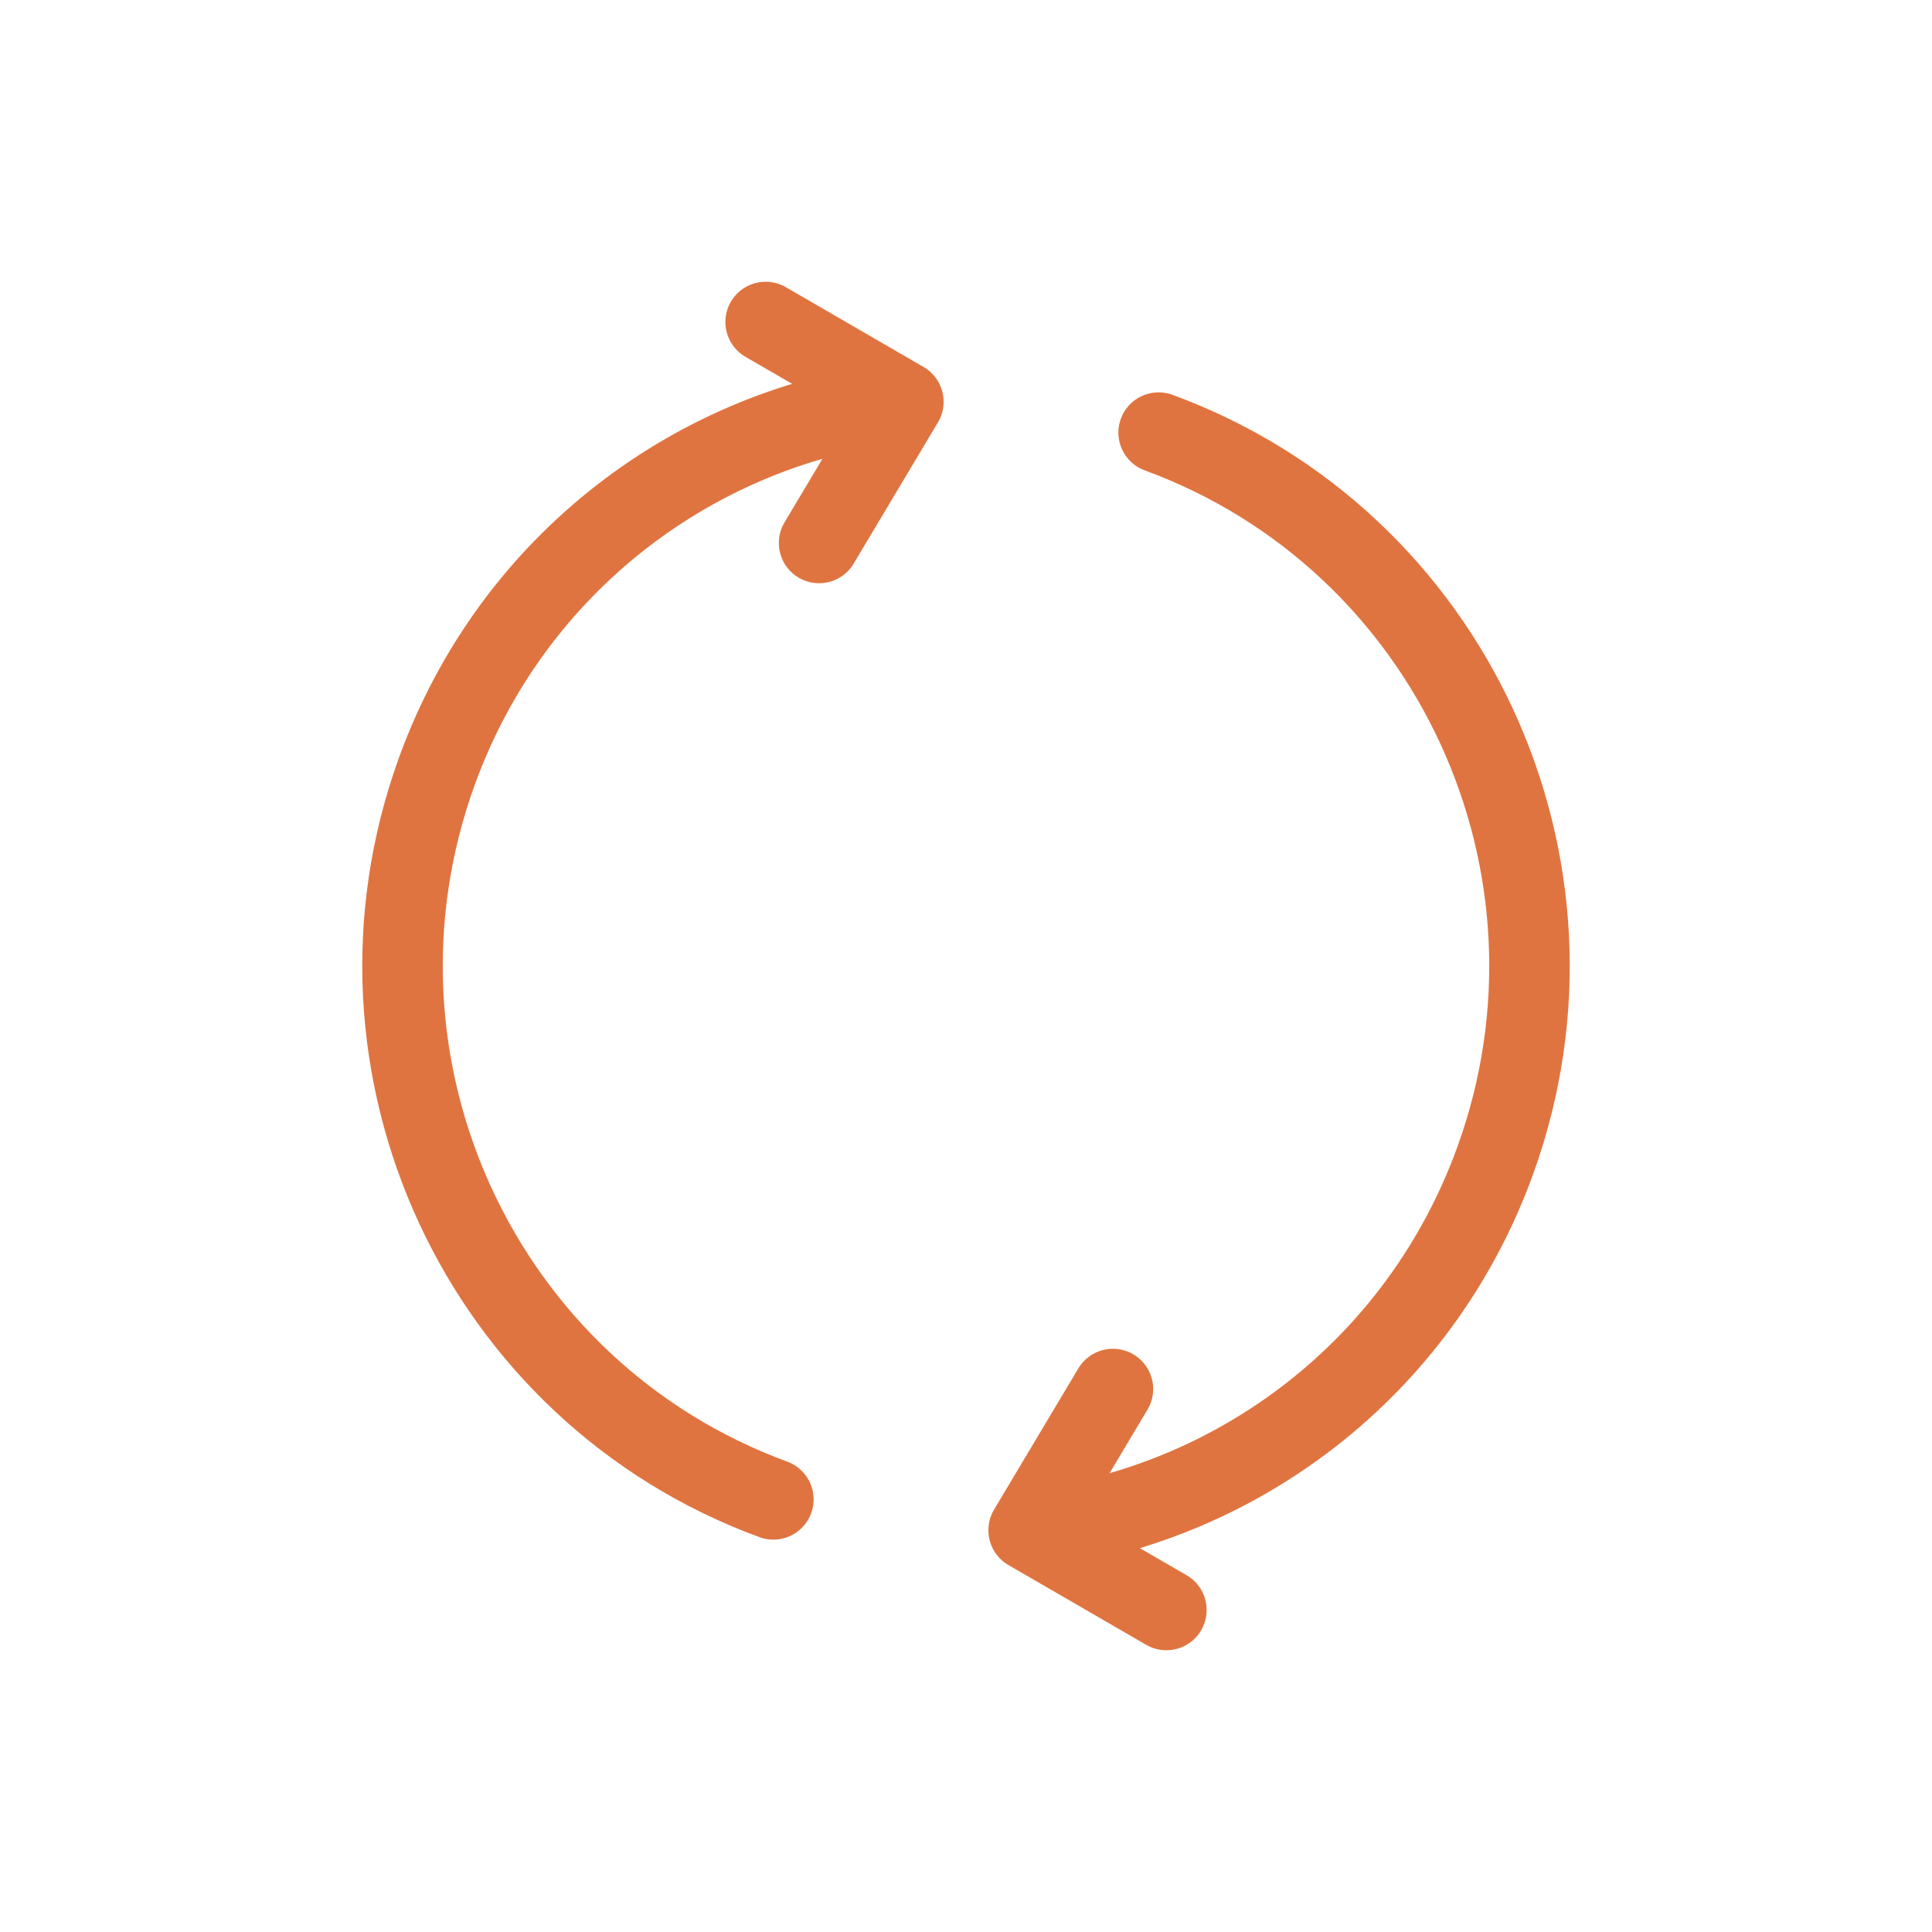 <svg viewBox="0 0 24 24" fill="none" xmlns="http://www.w3.org/2000/svg"><g id="SVGRepo_bgCarrier" stroke-width="0"></g><g id="SVGRepo_tracerCarrier" stroke-linecap="round" stroke-linejoin="round"></g><g id="SVGRepo_iconCarrier"> <path d="M14.393 5.374C18.025 6.706 19.898 10.752 18.576 14.412C17.636 17.014 15.335 18.719 12.778 19.009M12.778 19.009L13.825 17.255M12.778 19.009L14.489 20M9.607 18.626C5.975 17.294 4.102 13.248 5.424 9.588C6.364 6.987 8.665 5.281 11.222 4.991M11.222 4.991L10.175 6.745M11.222 4.991L9.511 4" stroke="#e07440" stroke-linecap="round" stroke-linejoin="round"></path> </g></svg>